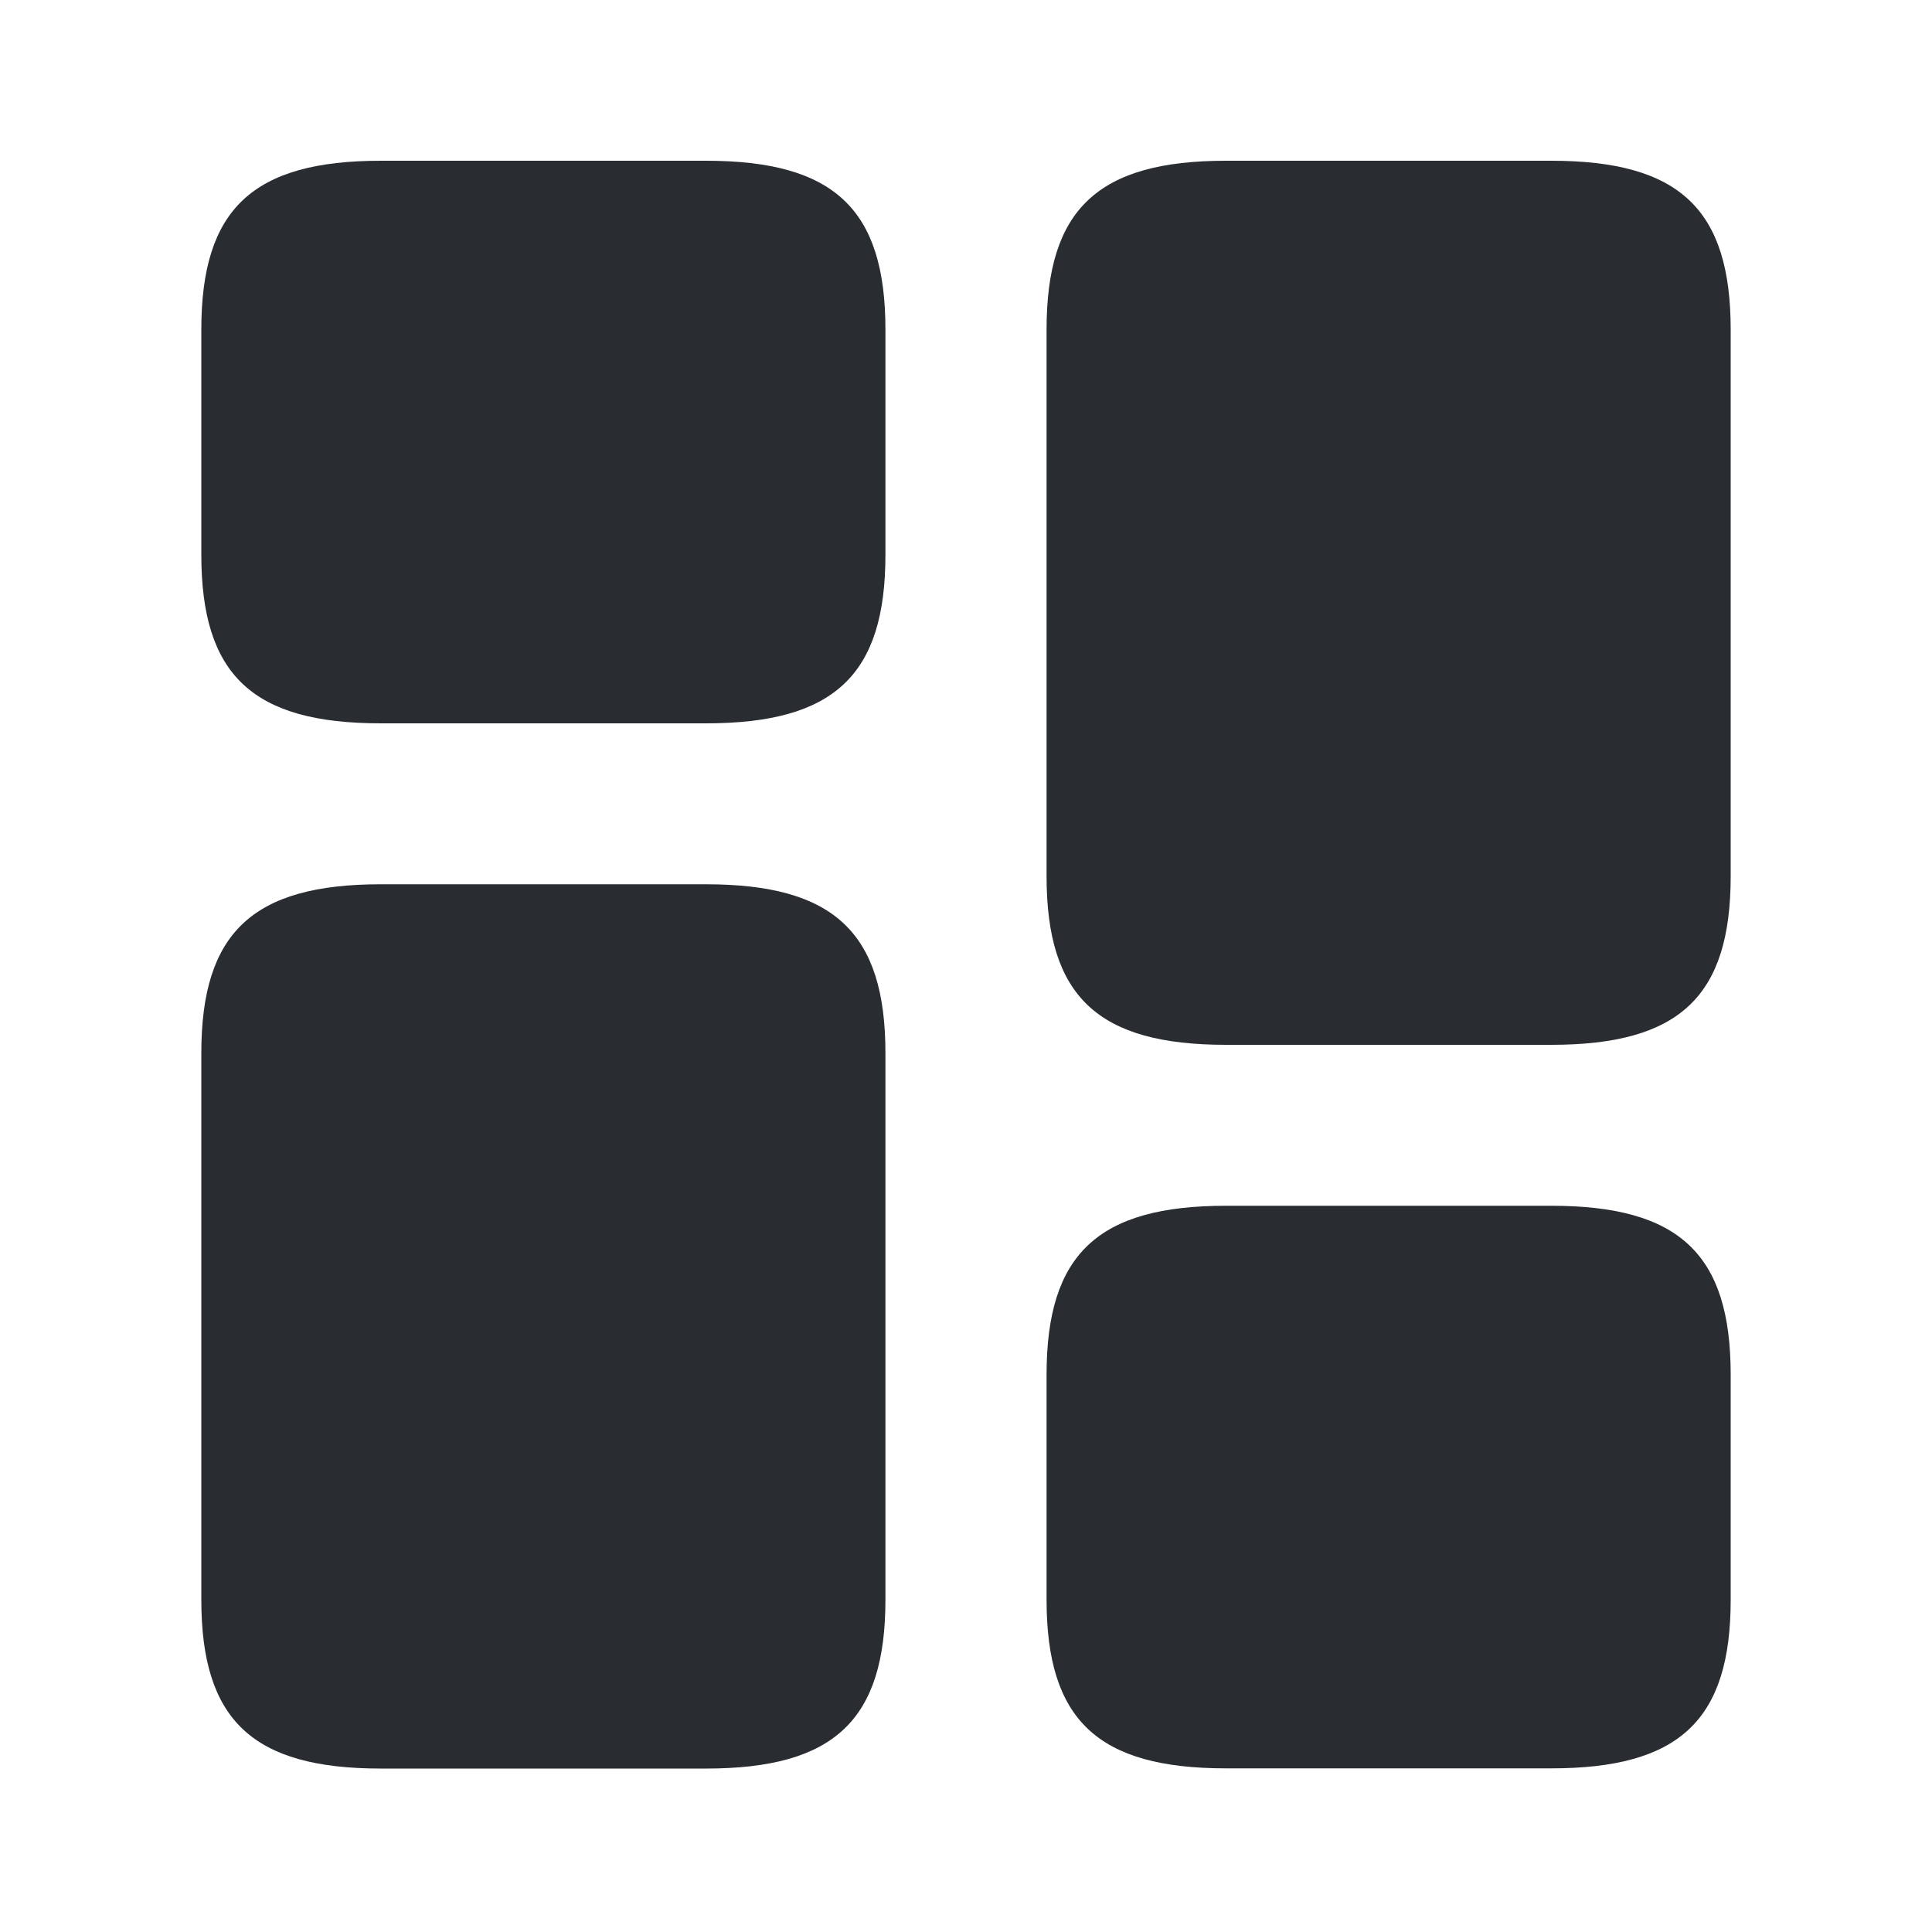 <svg width="10" height="10" viewBox="0 0 10 10" fill="none" xmlns="http://www.w3.org/2000/svg">
<path d="M8.958 4.535V1.706C8.958 1.082 8.692 0.832 8.029 0.832H6.346C5.683 0.832 5.417 1.082 5.417 1.706V4.535C5.417 5.159 5.683 5.408 6.346 5.408H8.029C8.692 5.408 8.958 5.159 8.958 4.535Z" fill="#292D32"/>
<path d="M4.583 5.451V8.28C4.583 8.904 4.317 9.154 3.654 9.154H1.971C1.308 9.154 1.042 8.904 1.042 8.28V5.451C1.042 4.827 1.308 4.577 1.971 4.577H3.654C4.317 4.577 4.583 4.827 4.583 5.451Z" fill="#292D32"/>
<path d="M8.958 8.28V7.115C8.958 6.491 8.692 6.241 8.029 6.241H6.346C5.683 6.241 5.417 6.491 5.417 7.115V8.28C5.417 8.904 5.683 9.153 6.346 9.153H8.029C8.692 9.153 8.958 8.904 8.958 8.28Z" fill="#292D32"/>
<path d="M4.583 2.871V1.706C4.583 1.082 4.317 0.832 3.654 0.832H1.971C1.308 0.832 1.042 1.082 1.042 1.706V2.871C1.042 3.495 1.308 3.744 1.971 3.744H3.654C4.317 3.744 4.583 3.495 4.583 2.871Z" fill="#292D32"/>
</svg>
